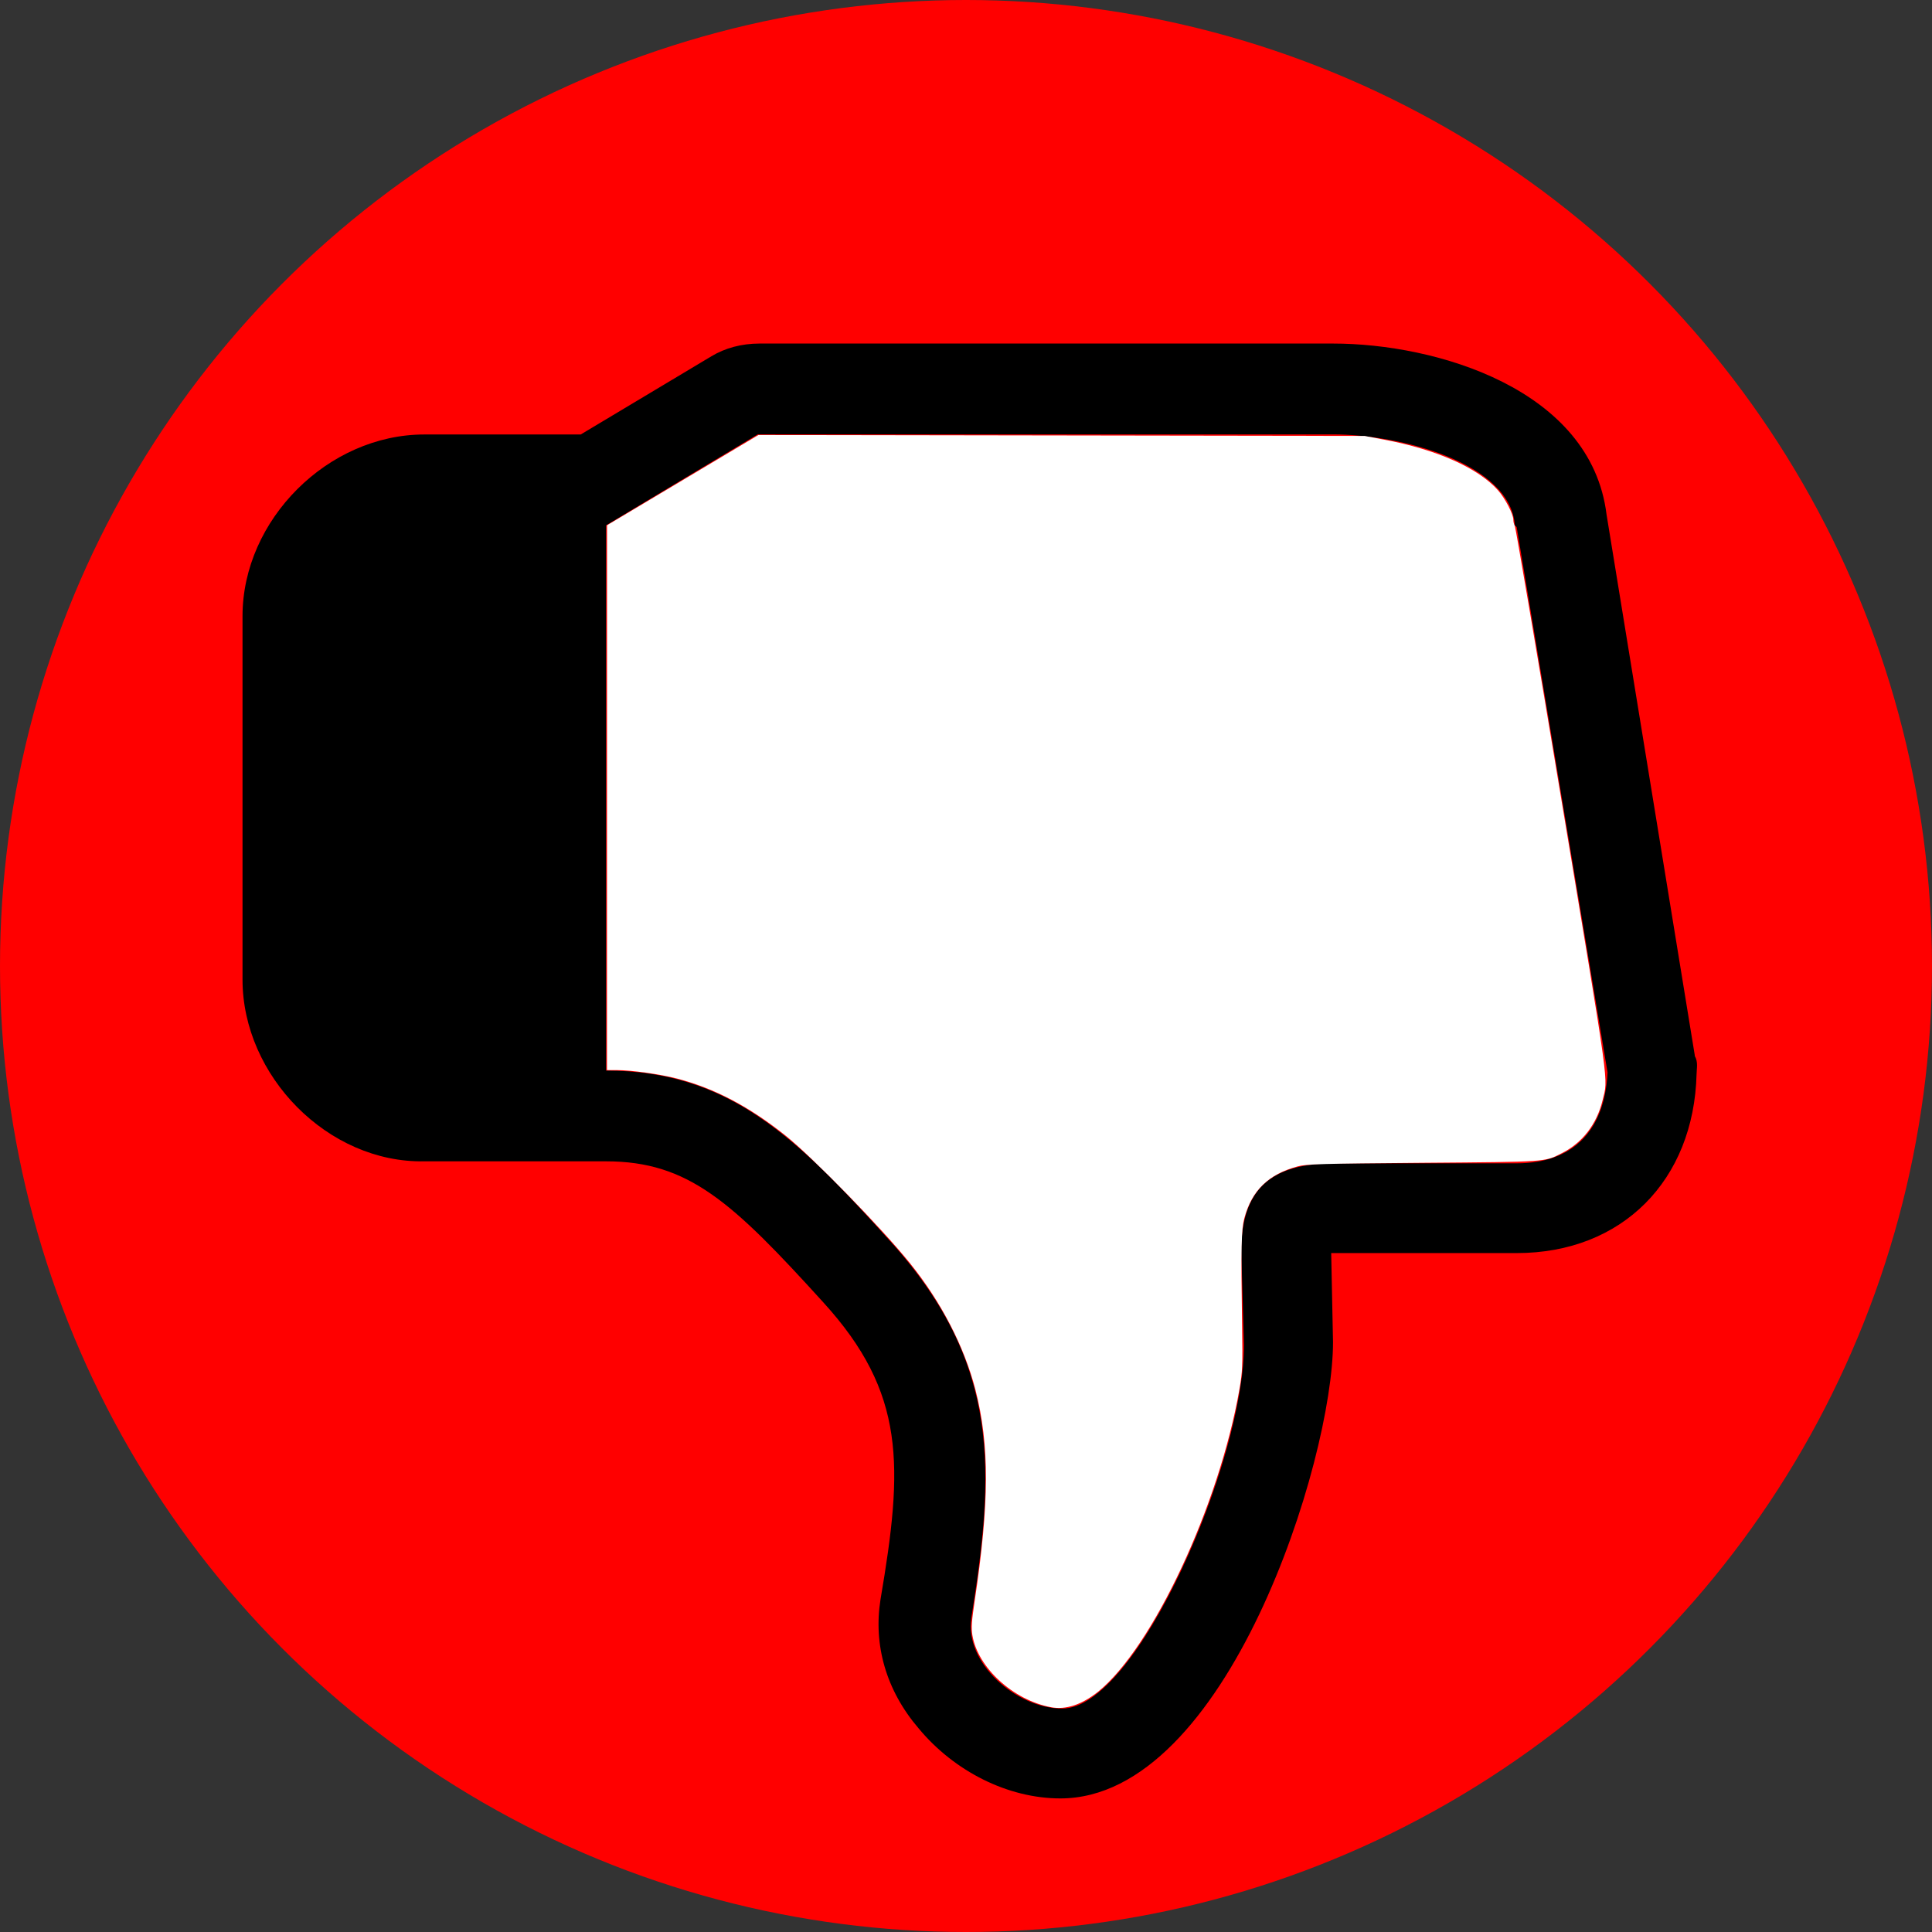 <?xml version="1.0" encoding="UTF-8" standalone="no"?>
<svg
   xmlns:dc="http://purl.org/dc/elements/1.1/"
   xmlns:cc="http://creativecommons.org/ns#"
   xmlns:rdf="http://www.w3.org/1999/02/22-rdf-syntax-ns#"
   xmlns:svg="http://www.w3.org/2000/svg"
   xmlns="http://www.w3.org/2000/svg"
   xmlns:sodipodi="http://sodipodi.sourceforge.net/DTD/sodipodi-0.dtd"
   xmlns:inkscape="http://www.inkscape.org/namespaces/inkscape"
   width="21.246"
   height="21.246"
   viewBox="0 0 21.246 21.246"
   version="1.1"
   id="svg4"
   sodipodi:docname="thumbsdownwhite.svg"
   inkscape:version="0.92.3 (2405546, 2018-03-11)">
  <rect x="0" y="0" width="21.246" height="21.246" fill="#333333" stroke="none"/>
  <defs
     id="defs8" />
  <sodipodi:namedview
     pagecolor="#ffffff"
     bordercolor="#666666"
     borderopacity="1"
     objecttolerance="10"
     gridtolerance="10"
     guidetolerance="10"
     inkscape:pageopacity="0"
     inkscape:pageshadow="2"
     inkscape:window-width="960"
     inkscape:window-height="1016"
     id="namedview6"
     showgrid="false"
     inkscape:zoom="10.429825"
     inkscape:cx="7.8699092"
     inkscape:cy="18.596303"
     inkscape:window-x="0"
     inkscape:window-y="27"
     inkscape:window-maximized="0"
     inkscape:current-layer="svg4"
     fit-margin-top="0"
     fit-margin-left="0"
     fit-margin-right="0"
     fit-margin-bottom="0" />
  <circle
     style="opacity:1;fill:#ff0000;fill-opacity:1;stroke:none;stroke-width:1.425;stroke-linejoin:round;stroke-miterlimit:4;stroke-dasharray:none;stroke-dashoffset:0;stroke-opacity:1"
     id="path816-3"
     cx="10.623"
     cy="10.623"
     r="10.623" />
  <g
     id="g824"
     transform="translate(2.667,3.778)">
    <path
       style="fill:#000000;fill-opacity:1;fill-rule:evenodd"
       id="path2"
       d="M 15.97,7.825 15,1.88 C 14.83,0.499 13.123,0 11.993,0 H 5.686 c -0.2,0 -0.38,0.05 -0.53,0.14 L 3.719,1 H 1.999 C 0.94,1 0,1.938 0,2.997 v 3.998 c 0,1.059 0.94,2.018 1.999,1.998 h 1.998 c 0.91,0 1.39,0.45 2.389,1.55 0.91,0.999 0.88,1.798 0.63,3.267 -0.08,0.5 0.06,1 0.42,1.42 0.39,0.47 0.979,0.769 1.558,0.769 1.83,0 2.998,-3.718 2.998,-5.017 l -0.02,-0.98 h 2.04 c 1.159,0 1.948,-0.799 1.978,-1.968 0,-0.06 0.02,-0.13 -0.02,-0.2 v -0.01 z m -1.969,1.19 h -1.989 c -0.7,0 -1.029,0.28 -1.029,0.969 l 0.03,1.03 c 0,1.268 -1.17,3.997 -1.999,3.997 -0.5,0 -1.079,-0.5 -0.999,-1 0.25,-1.579 0.34,-2.778 -0.89,-4.137 C 6.106,8.744 5.357,7.995 3.998,7.995 V 1.999 l 1.668,-1 h 6.326 c 0.73,0 1.95,0.31 2,1 l 0.02,0.02 0.999,5.996 c -0.03,0.64 -0.38,1 -1,1 z"
       inkscape:connector-curvature="0" />
    <path
       inkscape:connector-curvature="0"
       id="path817"
       d="M 8.89,14.996 C 8.473,14.917 8.084,14.56 8.026,14.203 c -0.013,-0.081 -0.008,-0.152 0.025,-0.373 0.163,-1.083 0.165,-1.717 0.008,-2.328 C 7.935,11.026 7.684,10.54 7.337,10.11 7.028,9.727 6.272,8.951 5.975,8.713 5.574,8.392 5.192,8.191 4.779,8.083 4.59,8.034 4.276,7.99 4.118,7.99 H 4.008 l 4.121e-4,-2.996 4.12e-4,-2.996 0.832,-0.496 0.832,-0.496 3.333,0.005 3.333,0.005 0.212,0.04 c 0.581,0.109 1.036,0.311 1.255,0.557 0.079,0.089 0.169,0.262 0.169,0.324 8e-6,0.022 0.007,0.053 0.017,0.07 0.009,0.017 0.241,1.38 0.515,3.029 0.539,3.239 0.51,3.029 0.45,3.284 -0.063,0.262 -0.221,0.469 -0.448,0.583 -0.194,0.098 -0.147,0.095 -1.525,0.106 -1.113,0.009 -1.285,0.014 -1.378,0.039 -0.323,0.086 -0.507,0.264 -0.589,0.571 -0.033,0.124 -0.038,0.32 -0.025,1.161 0.007,0.467 0.005,0.526 -0.029,0.72 -0.223,1.277 -0.955,2.842 -1.556,3.327 C 9.228,14.969 9.053,15.027 8.89,14.996 Z"
       style="opacity:1;fill:#ffffff;fill-opacity:1;stroke:none;stroke-width:0.192;stroke-linejoin:round;stroke-miterlimit:4;stroke-dasharray:none;stroke-dashoffset:0;stroke-opacity:1" />
  </g>
</svg>
